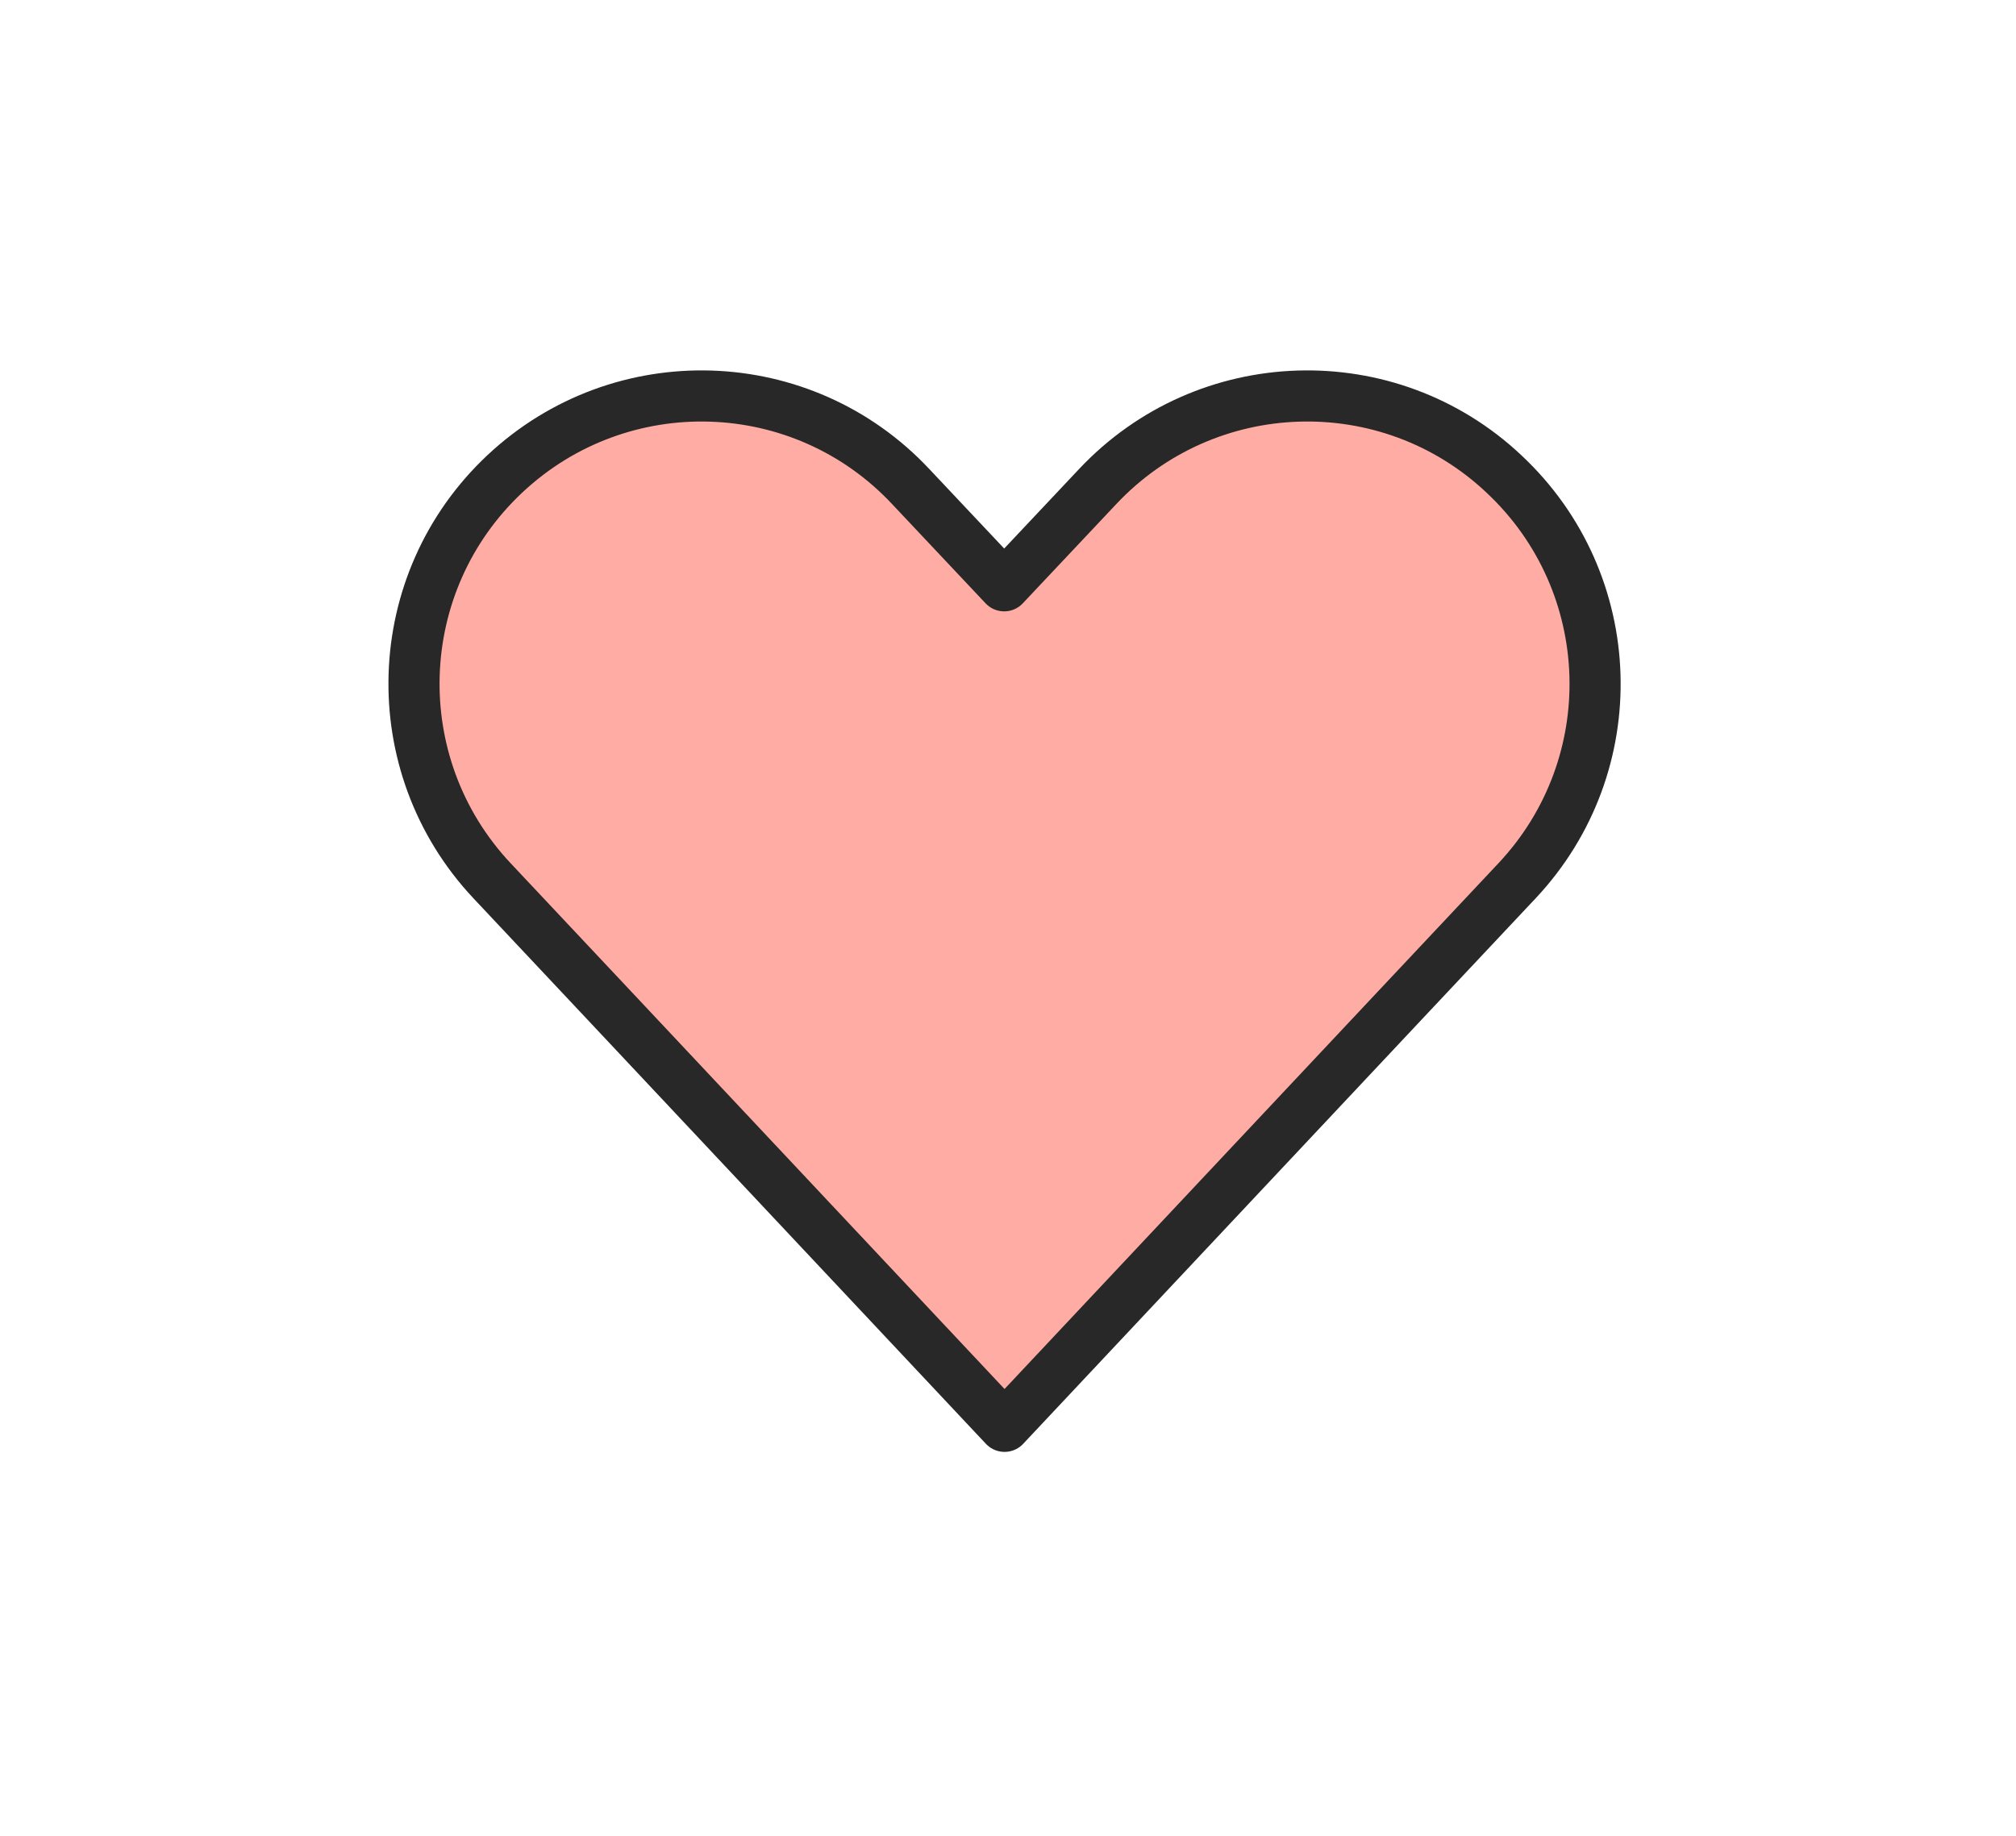 <svg width='56' height='51' viewBox='0 0 56 51' fill='none' xmlns='http://www.w3.org/2000/svg'><g filter='url(#filter0_d_1784_2769)'><path d='M41.774 9.164C38.564 6.144 33.504 6.304 30.484 9.524L27.894 12.274L25.304 9.524C22.294 6.304 17.244 6.144 14.024 9.164C10.804 12.184 10.644 17.244 13.664 20.464L16.944 23.954L27.904 35.624L38.864 23.954L42.144 20.464C45.164 17.244 45.004 12.194 41.784 9.174L41.774 9.164Z' fill='#FFADA4' stroke='#282828' stroke-width='1.42' stroke-linecap='round' stroke-linejoin='round'/></g><defs><filter id='filter0_d_1784_2769' x='0.79' y='0.29' width='54.228' height='50.044' filterUnits='userSpaceOnUse' color-interpolation-filters='sRGB'><feFlood flood-opacity='0' result='BackgroundImageFix'/><feColorMatrix in='SourceAlpha' type='matrix' values='0 0 0 0 0 0 0 0 0 0 0 0 0 0 0 0 0 0 127 0' result='hardAlpha'/><feOffset dy='4'/><feGaussianBlur stdDeviation='5'/><feComposite in2='hardAlpha' operator='out'/><feColorMatrix type='matrix' values='0 0 0 0 0.003 0 0 0 0 0 0 0 0 0 0.142 0 0 0 0.15 0'/><feBlend mode='normal' in2='BackgroundImageFix' result='effect1_dropShadow_1784_2769'/><feBlend mode='normal' in='SourceGraphic' in2='effect1_dropShadow_1784_2769' result='shape'/></filter></defs></svg>
